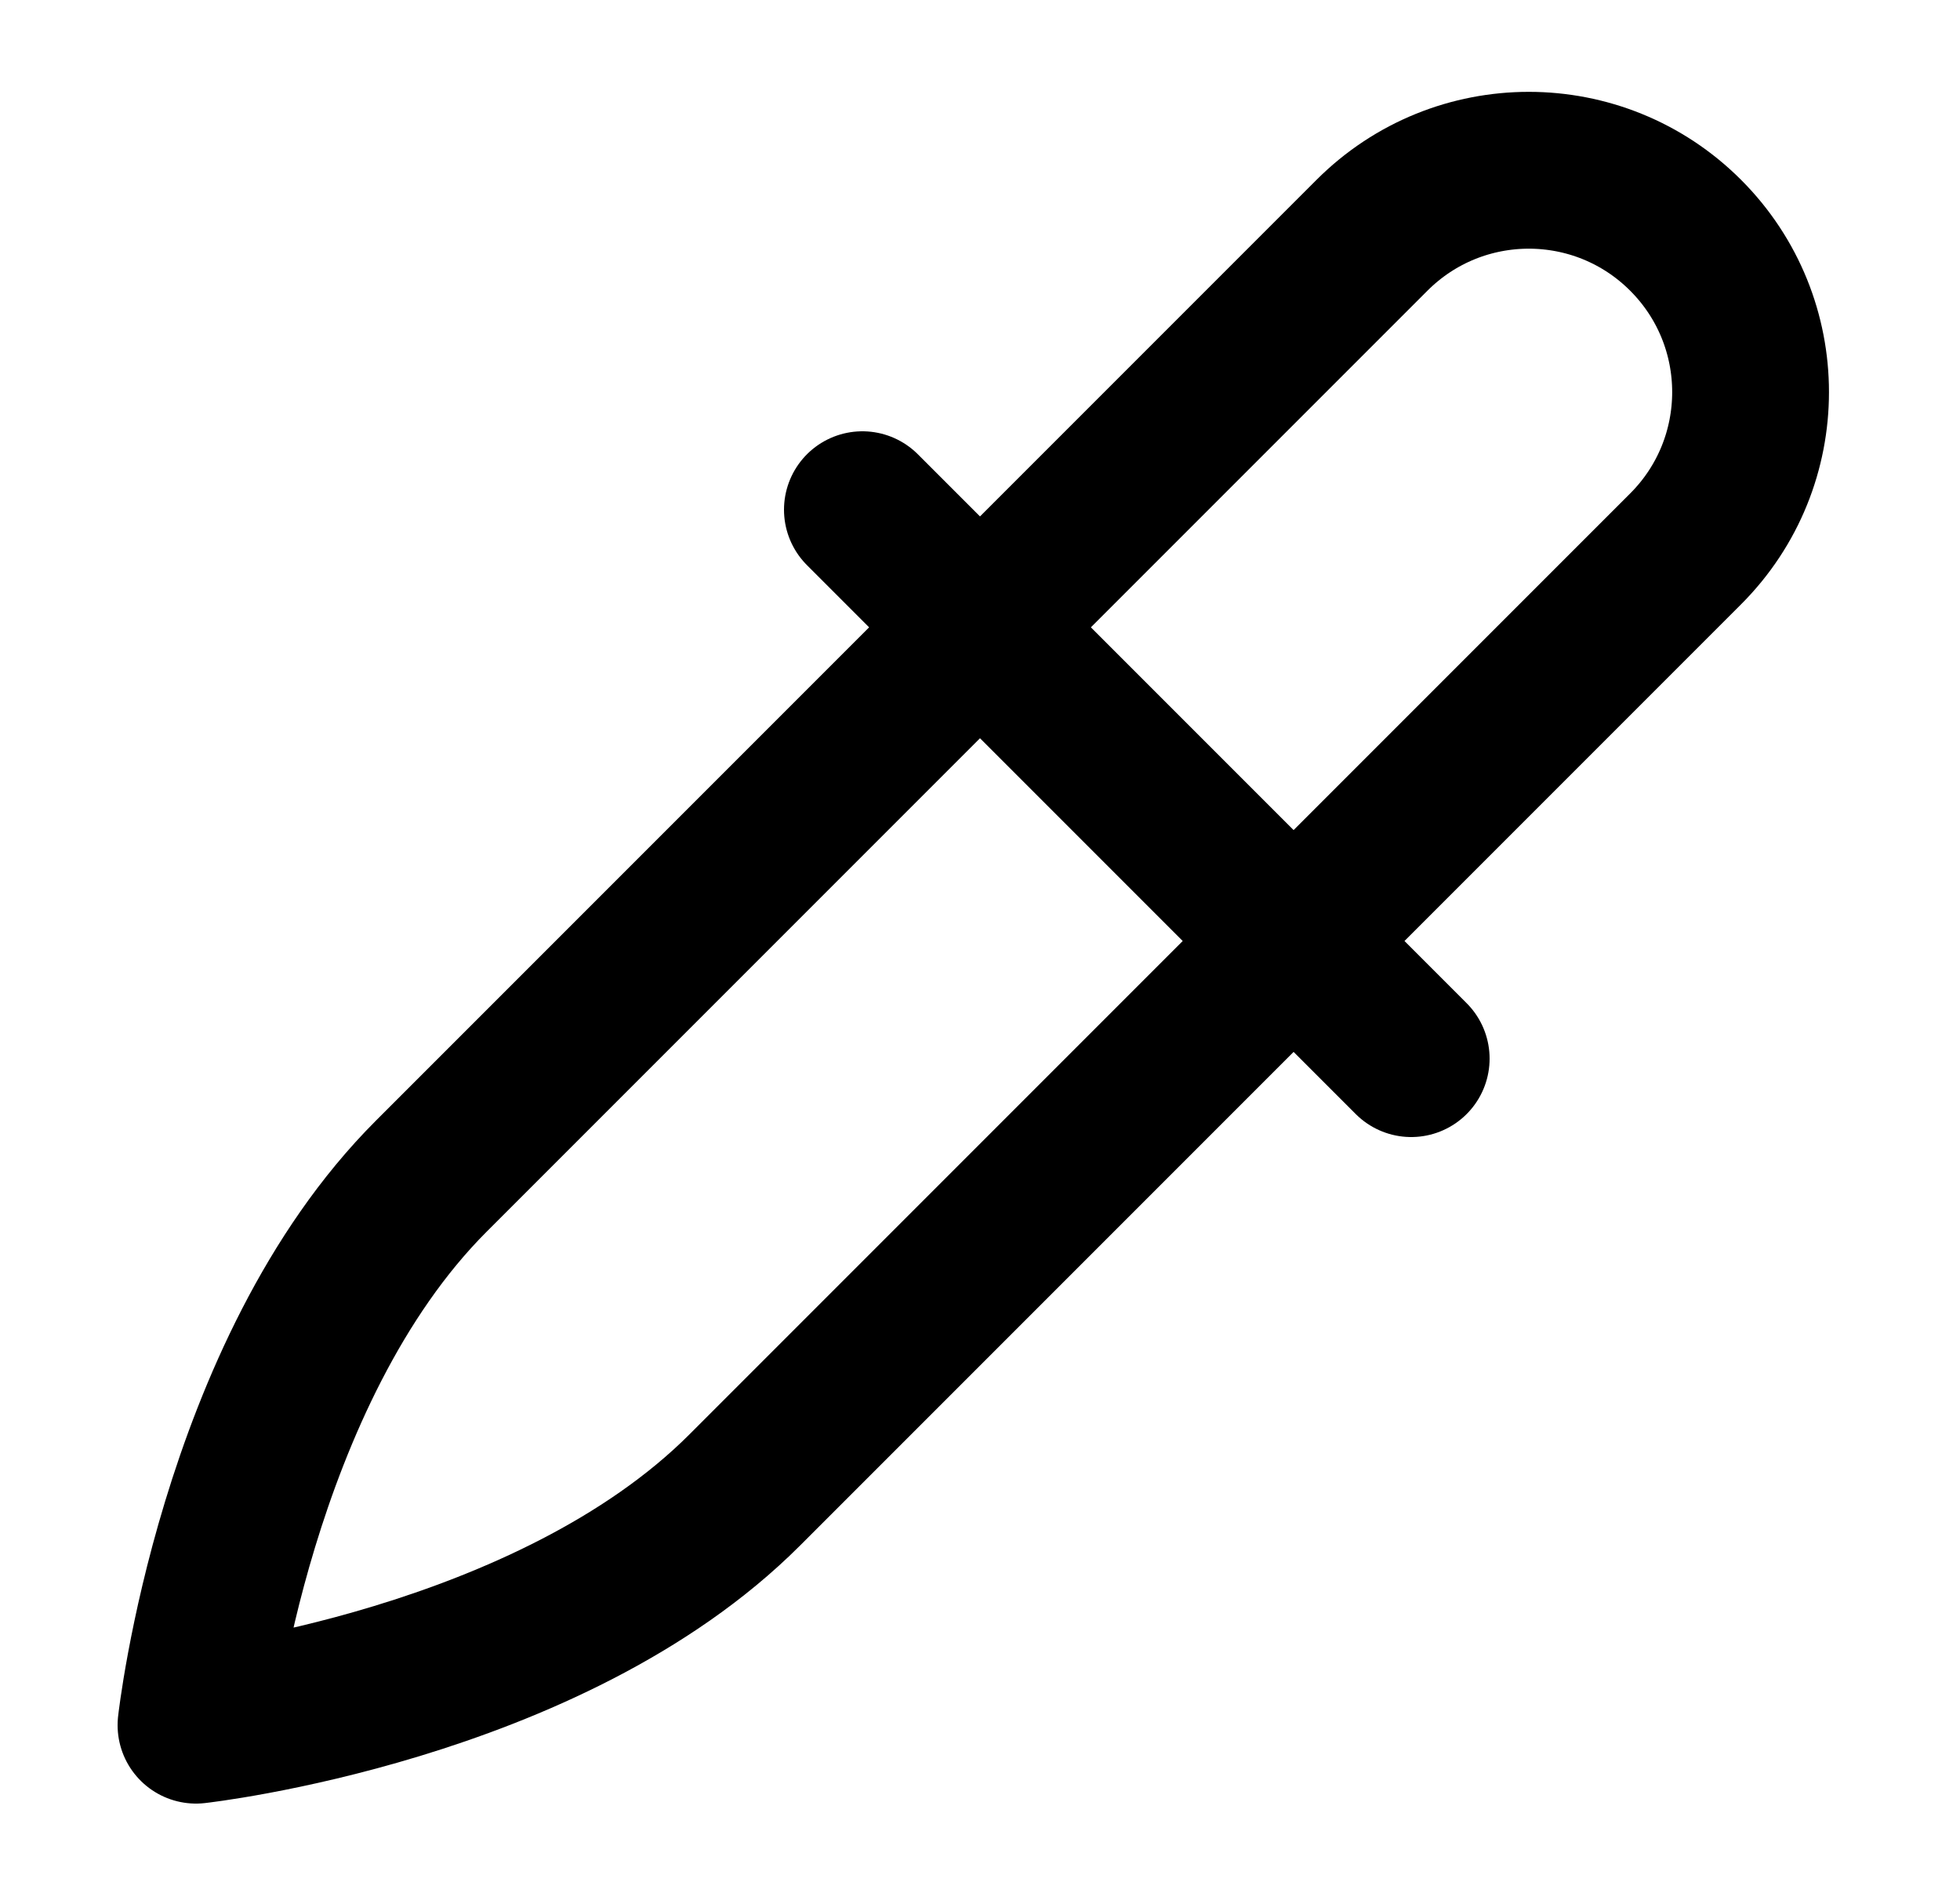 <svg width="25" height="24" viewBox="0 0 25 24" fill="none" xmlns="http://www.w3.org/2000/svg">
<path d="M11 6.5L18 13.5M2.5 22C2.5 22 7 21.5 9.5 19L21.5 7C22.605 5.895 22.605 4.105 21.5 3C20.395 1.895 18.605 1.895 17.5 3L5.5 15C3 17.5 2.5 22 2.5 22Z" stroke="black" stroke-width="2" stroke-linecap="round" stroke-linejoin="round"/>
</svg>
